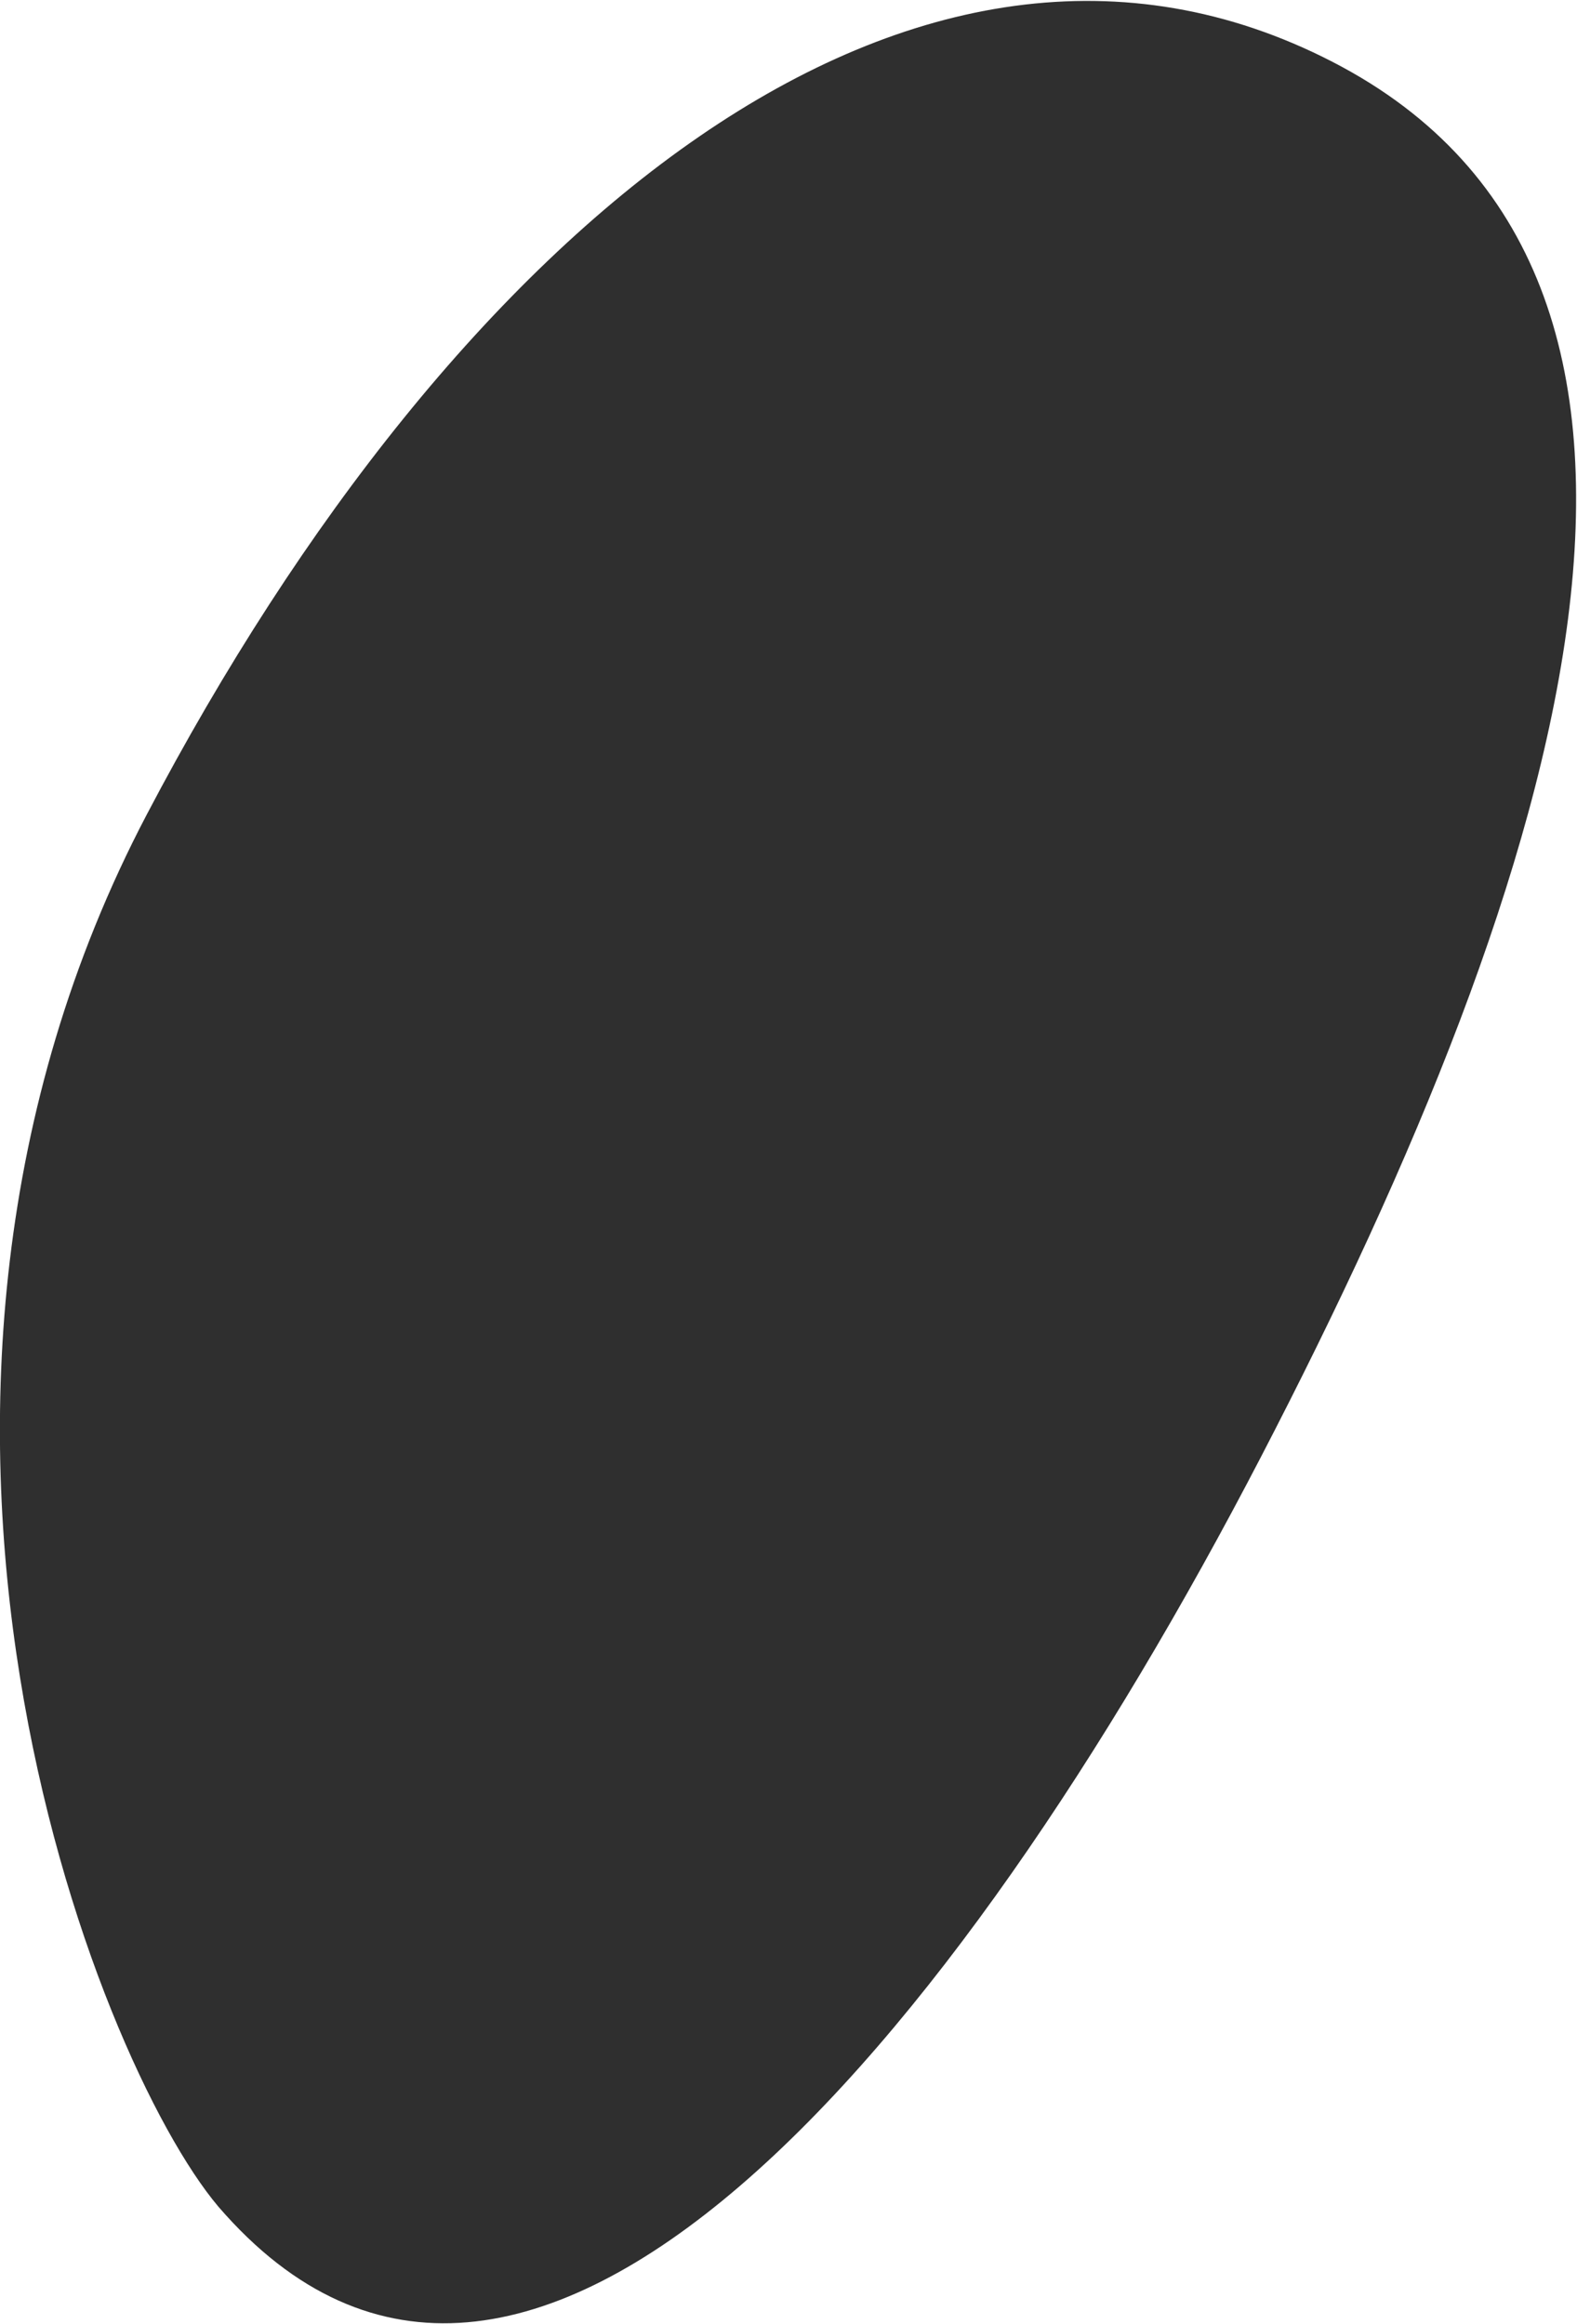 <?xml version="1.0" encoding="utf-8"?>
<!-- Generator: Adobe Illustrator 18.1.1, SVG Export Plug-In . SVG Version: 6.00 Build 0)  -->
<svg version="1.1" id="Layer_1" xmlns="http://www.w3.org/2000/svg" xmlns:xlink="http://www.w3.org/1999/xlink" x="0px" y="0px"
	 viewBox="0 0 48.4 71.3" enable-background="new 0 0 48.4 71.3" xml:space="preserve">
<path fill="#2F2F2F" d="M6.7,67.7C2.9,63.2-5,43.1,4.5,25S28.1-4.7,40.9,1.9s7.2,24.7-2.2,42.8S16.1,78.6,6.7,67.7z"/>
</svg>
